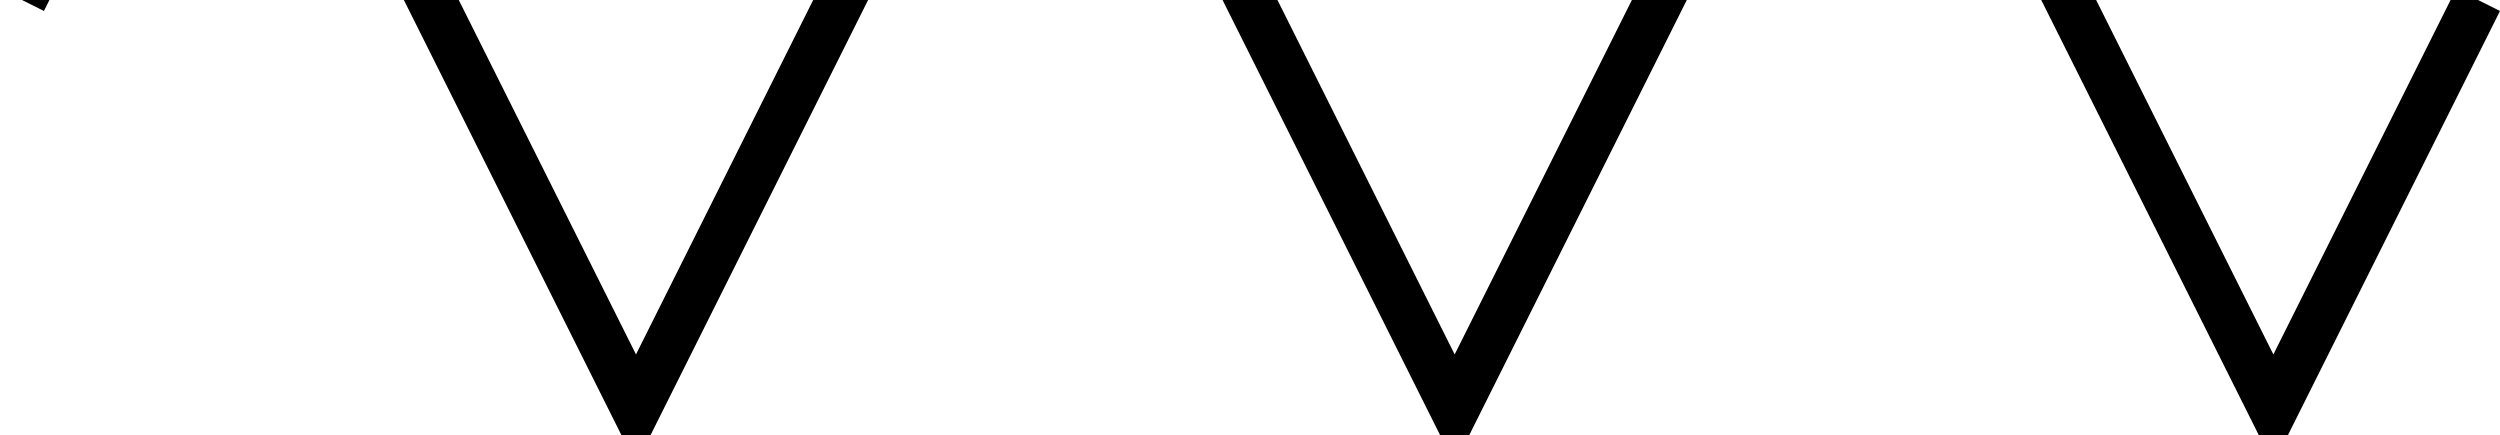<?xml version="1.0" encoding="UTF-8" standalone="no"?>
<svg
   width="1000"
   height="174.12"
   version="1.1"
   id="svg4"
   sodipodi:docname="resistor.svg"
   inkscape:version="1.1 (c68e22c387, 2021-05-23)"
   xmlns:inkscape="http://www.inkscape.org/namespaces/inkscape"
   xmlns:sodipodi="http://sodipodi.sourceforge.net/DTD/sodipodi-0.dtd"
   xmlns="http://www.w3.org/2000/svg"
   xmlns:svg="http://www.w3.org/2000/svg">
  <defs
     id="defs8" />
  <sodipodi:namedview
     id="namedview6"
     pagecolor="#ffffff"
     bordercolor="#666666"
     borderopacity="1.0"
     inkscape:pageshadow="2"
     inkscape:pageopacity="0.0"
     inkscape:pagecheckerboard="0"
     showgrid="false"
     inkscape:zoom="0.70710678"
     inkscape:cx="316.78384"
     inkscape:cy="-136.47161"
     inkscape:window-width="1920"
     inkscape:window-height="1001"
     inkscape:window-x="-9"
     inkscape:window-y="-9"
     inkscape:window-maximized="1"
     inkscape:current-layer="svg4" />
  <path
     d="M 8.787,-1.4604001e-5 90.656,-163.738 254.394,163.738 418.132,-163.738 581.869,163.738 745.607,-163.738 909.345,163.738 991.214,-1.4604001e-5"
     id="path1040"
     style="fill:none;stroke:#000000;stroke-width:19.648;stroke-miterlimit:4;stroke-dasharray:none;stroke-opacity:1" />
</svg>
